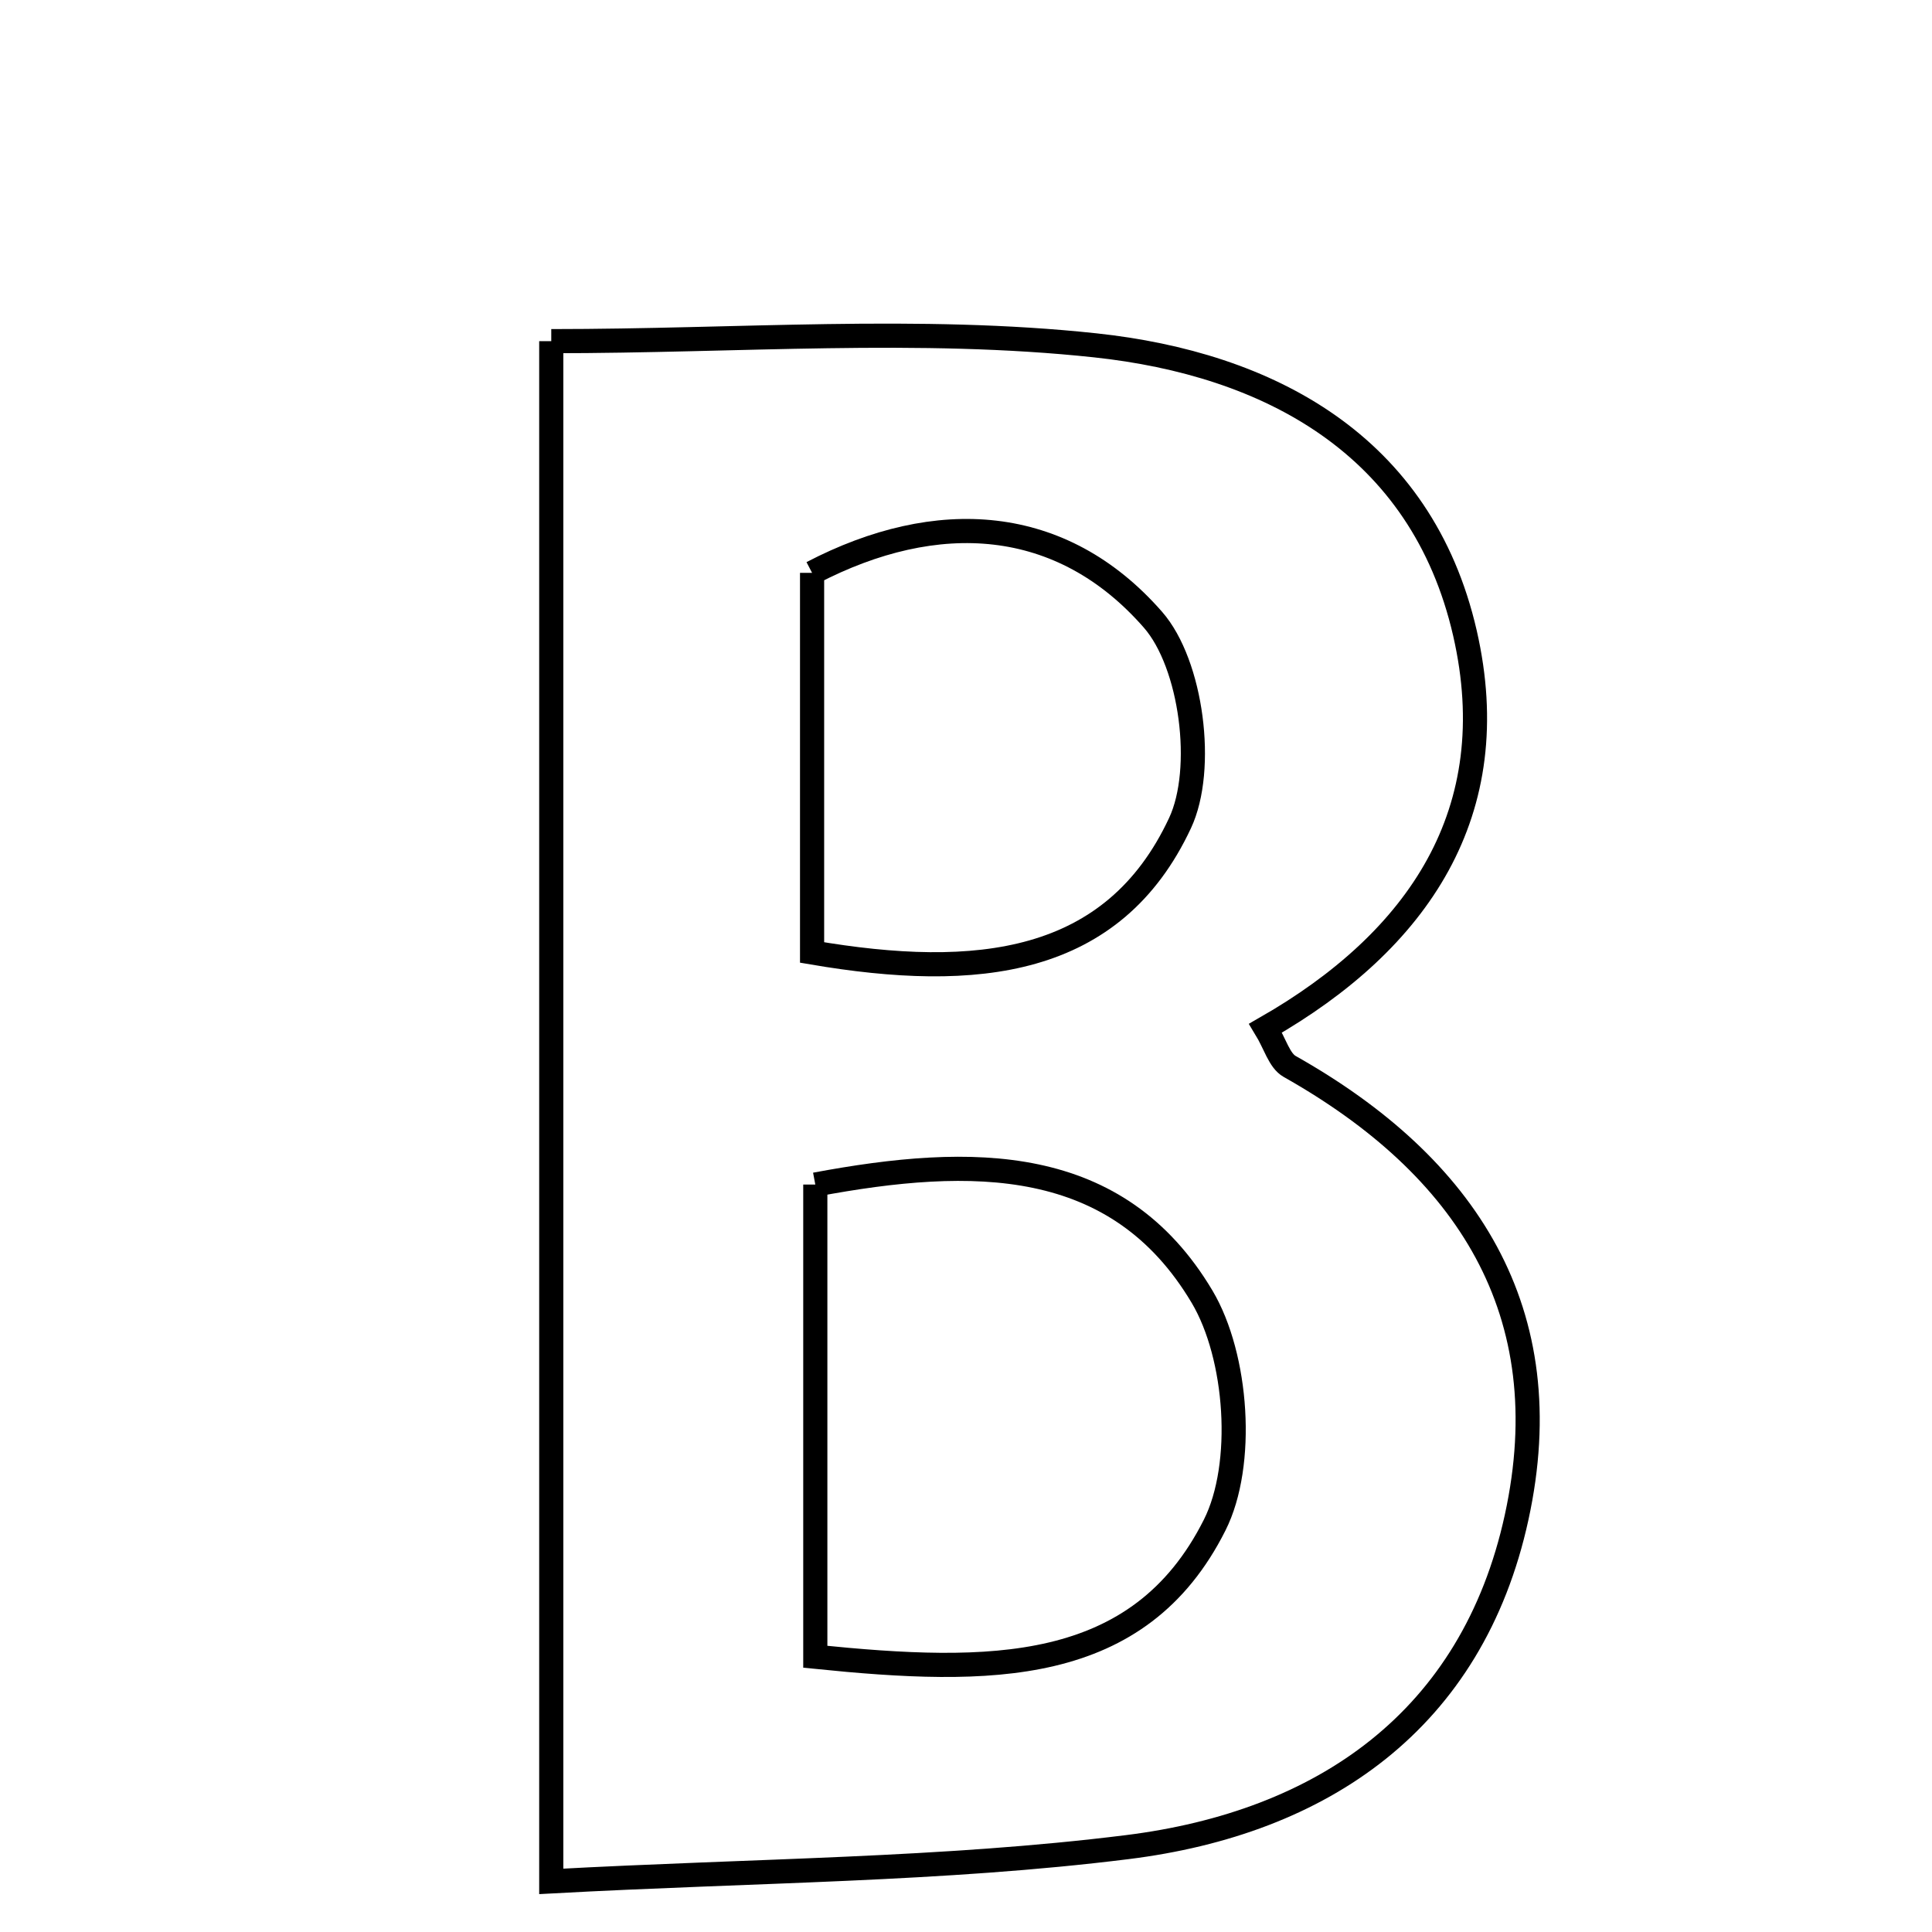<svg xmlns="http://www.w3.org/2000/svg" viewBox="0.0 0.0 24.0 24.0" height="200px" width="200px"><path fill="none" stroke="black" stroke-width=".3" stroke-opacity="1.0"  filling="0" d="M6.848 4.238 C9.177 4.238 11.414 4.055 13.606 4.29 C15.749 4.52 17.659 5.516 18.198 7.865 C18.706 10.085 17.623 11.684 15.721 12.772 C15.84 12.967 15.892 13.176 16.021 13.248 C18.219 14.487 19.397 16.296 18.84 18.849 C18.289 21.376 16.422 22.645 14.001 22.946 C11.71 23.232 9.385 23.233 6.848 23.371 C6.848 16.875 6.848 10.809 6.848 4.238"></path>
<path fill="none" stroke="black" stroke-width=".3" stroke-opacity="1.0"  filling="0" d="M10.088 7.116 C11.639 6.308 13.187 6.399 14.323 7.699 C14.804 8.249 14.973 9.553 14.659 10.224 C13.829 12.001 12.136 12.182 10.088 11.832 C10.088 10.155 10.088 8.687 10.088 7.116"></path>
<path fill="none" stroke="black" stroke-width=".3" stroke-opacity="1.0"  filling="0" d="M10.128 14.715 C12.083 14.349 13.881 14.339 14.933 16.109 C15.373 16.85 15.468 18.192 15.089 18.945 C14.147 20.82 12.292 20.801 10.128 20.581 C10.128 18.482 10.128 16.659 10.128 14.715"></path></svg>